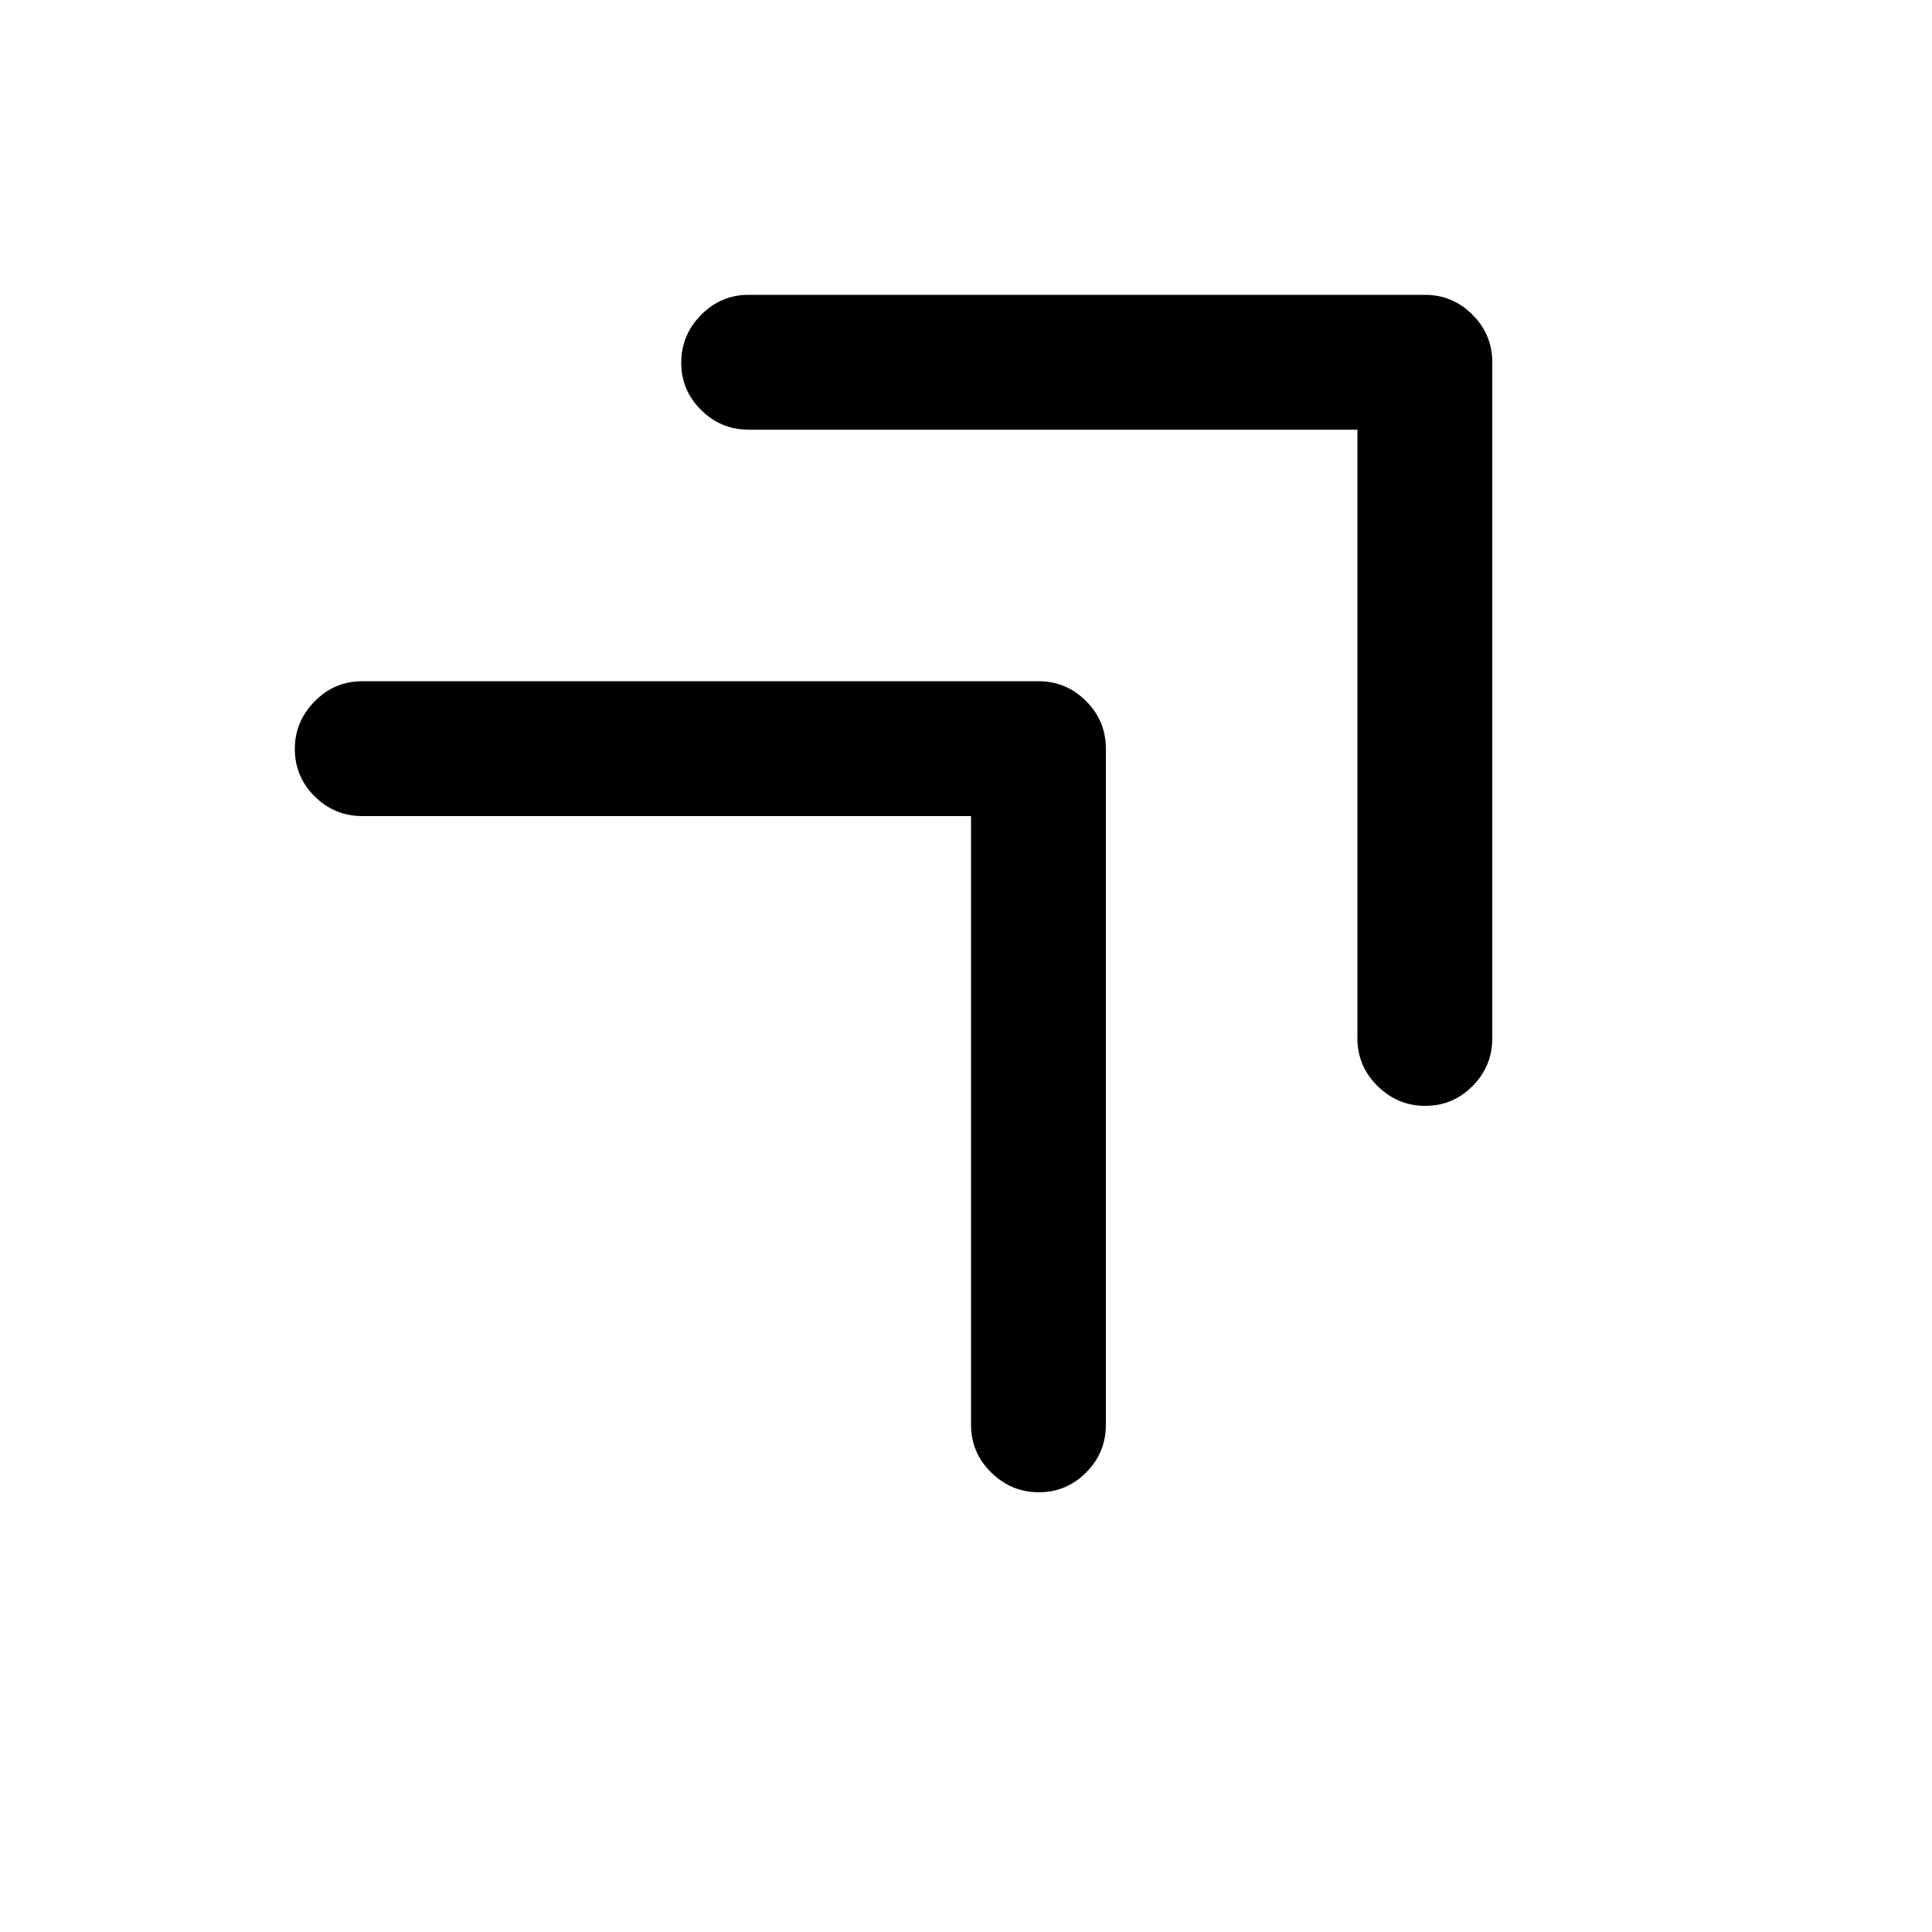 <svg xmlns="http://www.w3.org/2000/svg" height="20" viewBox="0 -960 960 960" width="20"><path d="M516.21-218.5q-13.71 0-23.71-9.85t-10-23.65v-302.5H180q-13.8 0-23.65-9.79-9.85-9.79-9.85-23.5t9.85-23.71q9.85-10 23.65-10h336q13.8 0 23.65 9.85 9.85 9.85 9.85 23.65v336q0 13.8-9.79 23.65-9.79 9.85-23.5 9.85Zm192-192q-13.71 0-23.71-9.85t-10-23.65v-302.5H372q-13.8 0-23.65-9.79-9.85-9.79-9.85-23.5t9.85-23.71q9.85-10 23.65-10h336q13.8 0 23.65 9.85 9.85 9.85 9.85 23.65v336q0 13.8-9.79 23.65-9.79 9.85-23.5 9.85Z"/></svg>